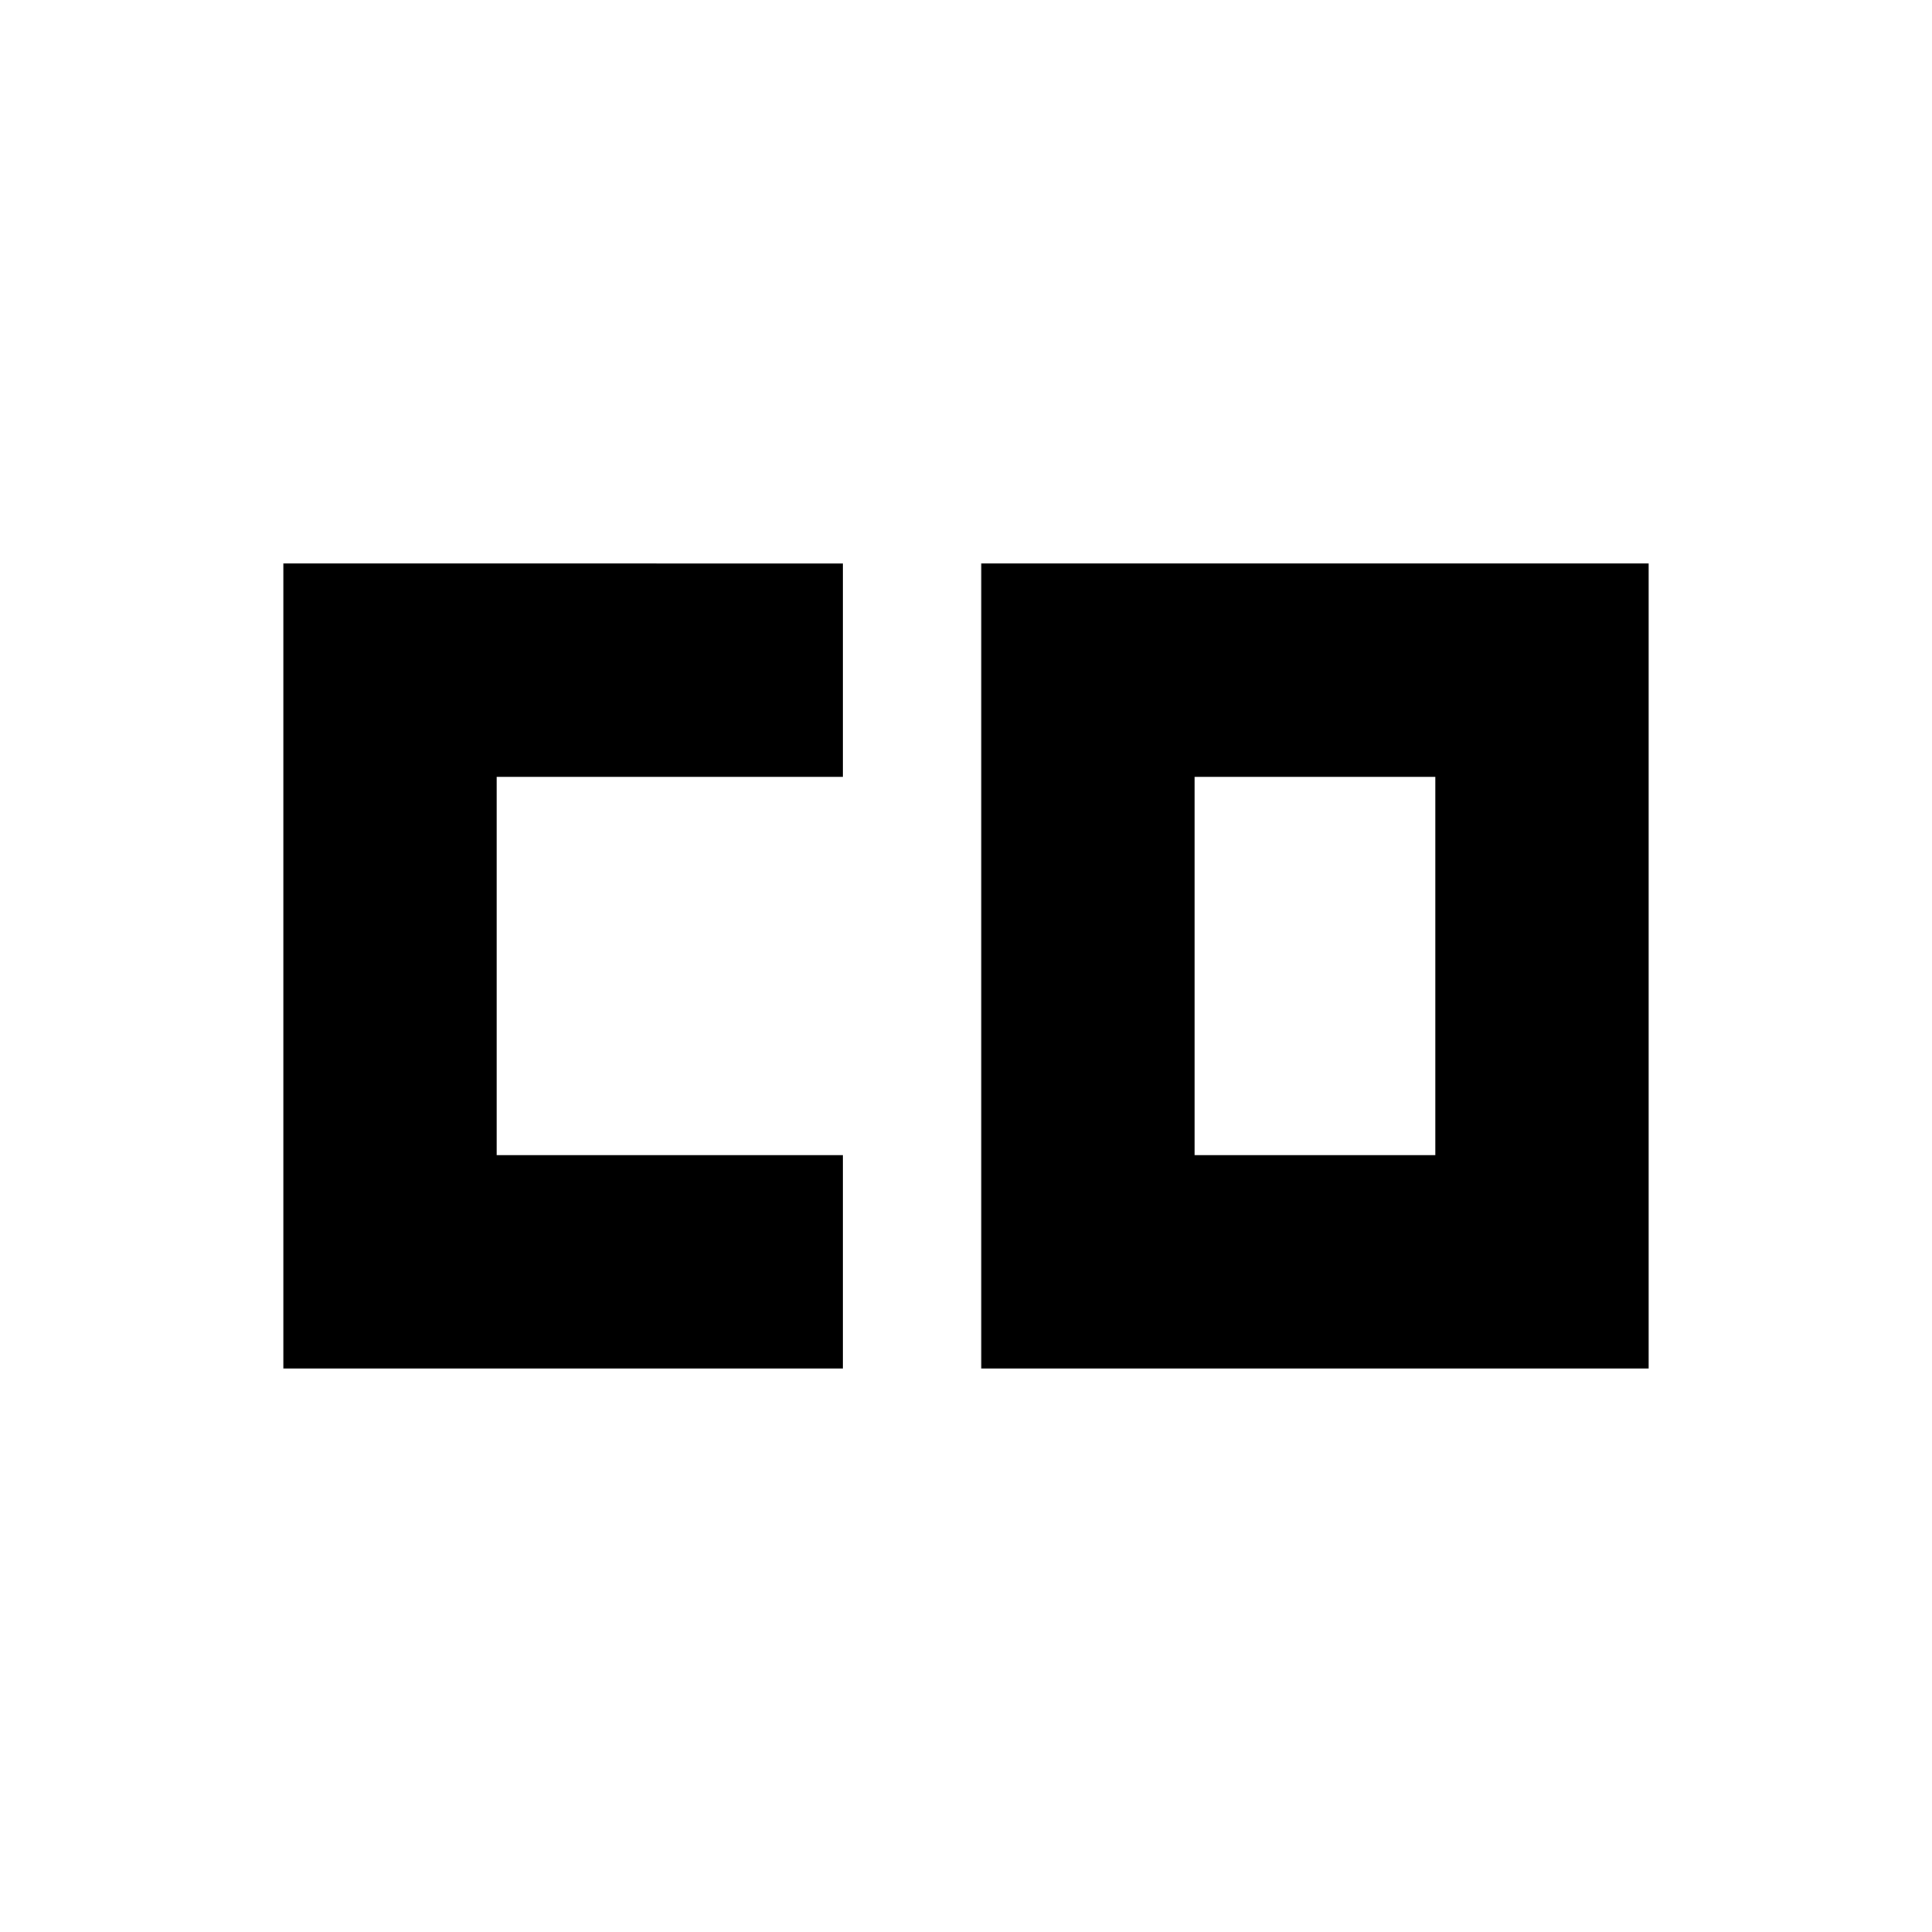 <svg xmlns="http://www.w3.org/2000/svg" height="24" viewBox="0 -960 960 960" width="24"><path d="M593.566-386.001h119.651v-187.998H593.566v187.998ZM140.782-280v-400H418.87v106.001H246.783v187.998H418.87V-280H140.782Zm346.783 0v-400h331.653v400H487.565Z"/></svg>